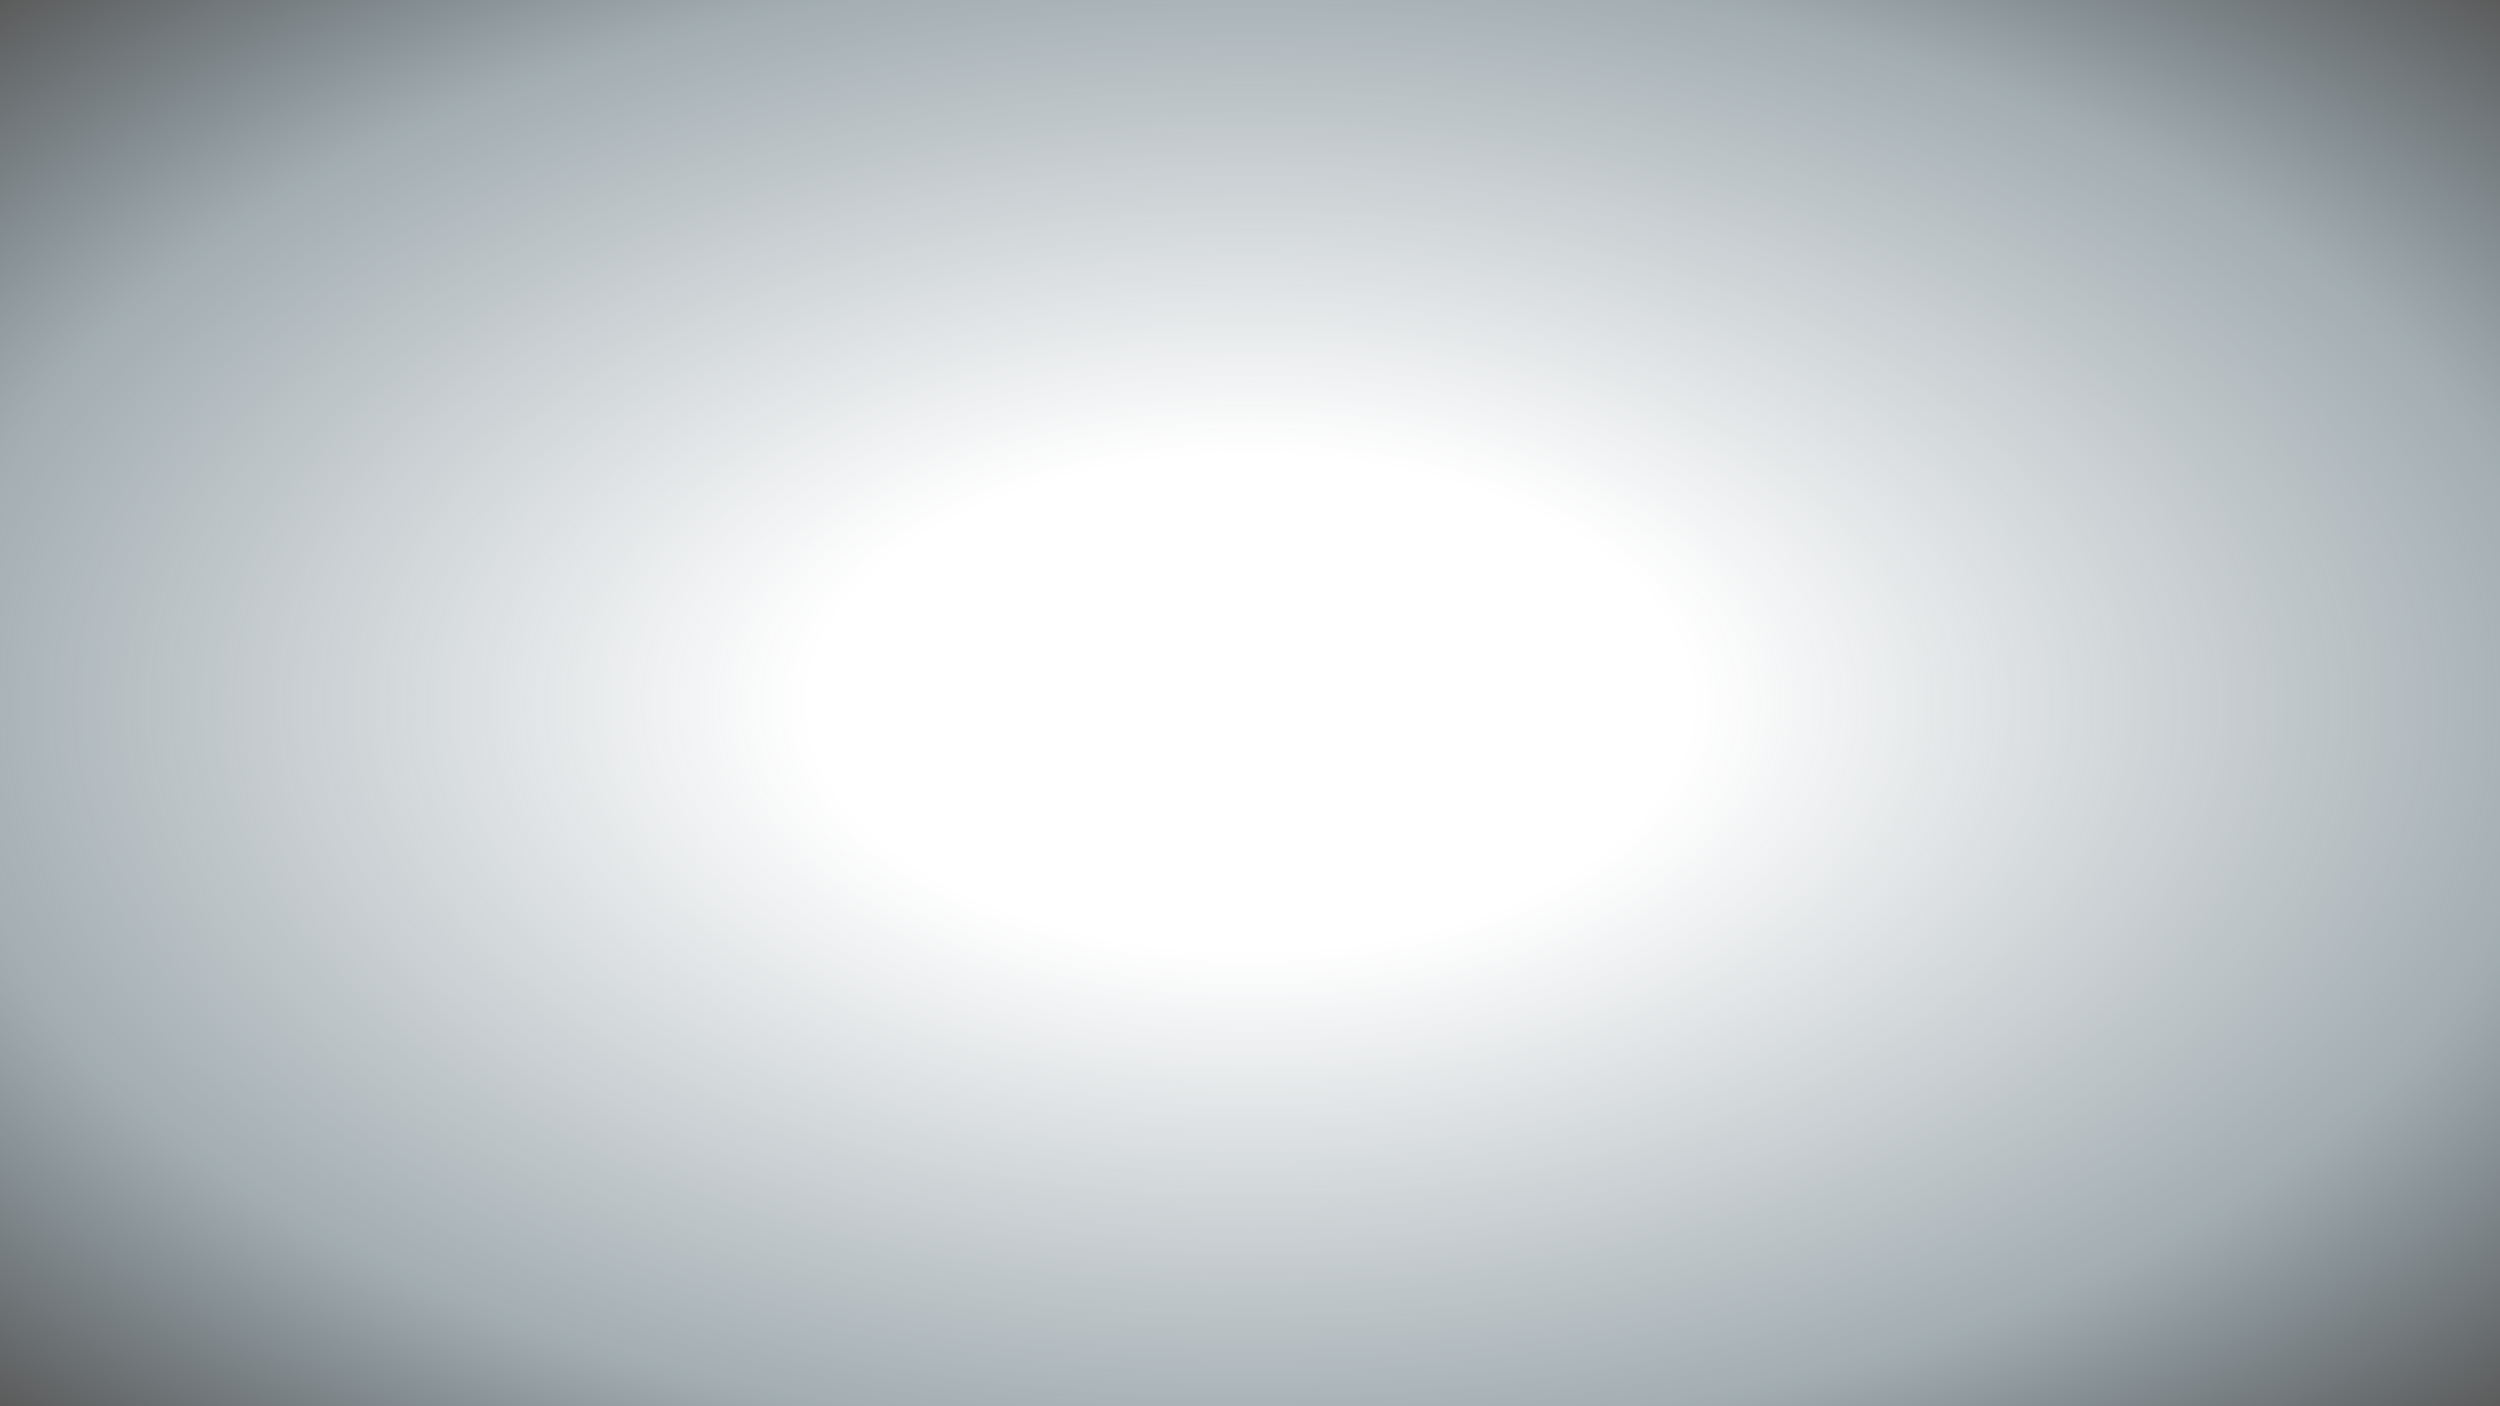 <?xml version="1.0" encoding="UTF-8" standalone="no"?>
<!-- Created with Inkscape (http://www.inkscape.org/) -->

<svg
   xmlns:dc="http://purl.org/dc/elements/1.1/"
   xmlns:cc="http://creativecommons.org/ns#"
   xmlns:rdf="http://www.w3.org/1999/02/22-rdf-syntax-ns#"
   xmlns:svg="http://www.w3.org/2000/svg"
   xmlns="http://www.w3.org/2000/svg"
   xmlns:xlink="http://www.w3.org/1999/xlink"
   xmlns:sodipodi="http://sodipodi.sourceforge.net/DTD/sodipodi-0.dtd"
   xmlns:inkscape="http://www.inkscape.org/namespaces/inkscape"
   width="1600"
   height="900"
   viewBox="0 0 1600 900"
   id="svg2"
   version="1.1"
   inkscape:version="0.92.2 (5c3e80d, 2017-08-06)"
   sodipodi:docname="noise-texture.svg">
  <defs
     id="defs4">
    <linearGradient
       inkscape:collect="always"
       id="linearGradient4150">
      <stop
         style="stop-color:#5a5a5a;stop-opacity:0"
         offset="0"
         id="stop4152" />
      <stop
         style="stop-color:#455A64;stop-opacity:0"
         offset="0.25"
         id="stop4158" />
      <stop
         style="stop-color:#455A64;stop-opacity:0.5"
         offset="0.75"
         id="stop4144" />
      <stop
         style="stop-color:#5b5b5b;stop-opacity:1"
         offset="1"
         id="stop4154" />
    </linearGradient>
    <radialGradient
       inkscape:collect="always"
       xlink:href="#linearGradient4150"
       id="radialGradient4156"
       cx="450"
       cy="602.362"
       fx="450"
       fy="602.362"
       r="450"
       gradientUnits="userSpaceOnUse"
       gradientTransform="matrix(1.778,1,-1.778,1,1070.866,-450)" />
  </defs>
  <sodipodi:namedview
     id="base"
     pagecolor="#ffffff"
     bordercolor="#666666"
     borderopacity="1.0"
     inkscape:pageopacity="0.0"
     inkscape:pageshadow="2"
     inkscape:zoom="0.54447222"
     inkscape:cx="1180.8346"
     inkscape:cy="394.64604"
     inkscape:document-units="px"
     inkscape:current-layer="layer1"
     showgrid="true"
     units="px"
     width="1600px"
     inkscape:window-width="1920"
     inkscape:window-height="988"
     inkscape:window-x="0"
     inkscape:window-y="0"
     inkscape:window-maximized="1">
    <inkscape:grid
       type="xygrid"
       id="grid3336" />
  </sodipodi:namedview>
  <g
     inkscape:label="レイヤー 1"
     inkscape:groupmode="layer"
     id="layer1"
     transform="translate(0,-152.362)">
    <rect
       style="fill:url(#radialGradient4156);fill-opacity:1;stroke:none"
       id="rect4148"
       width="1600"
       height="900"
       x="0"
       y="152.362" />
  </g>
</svg>
